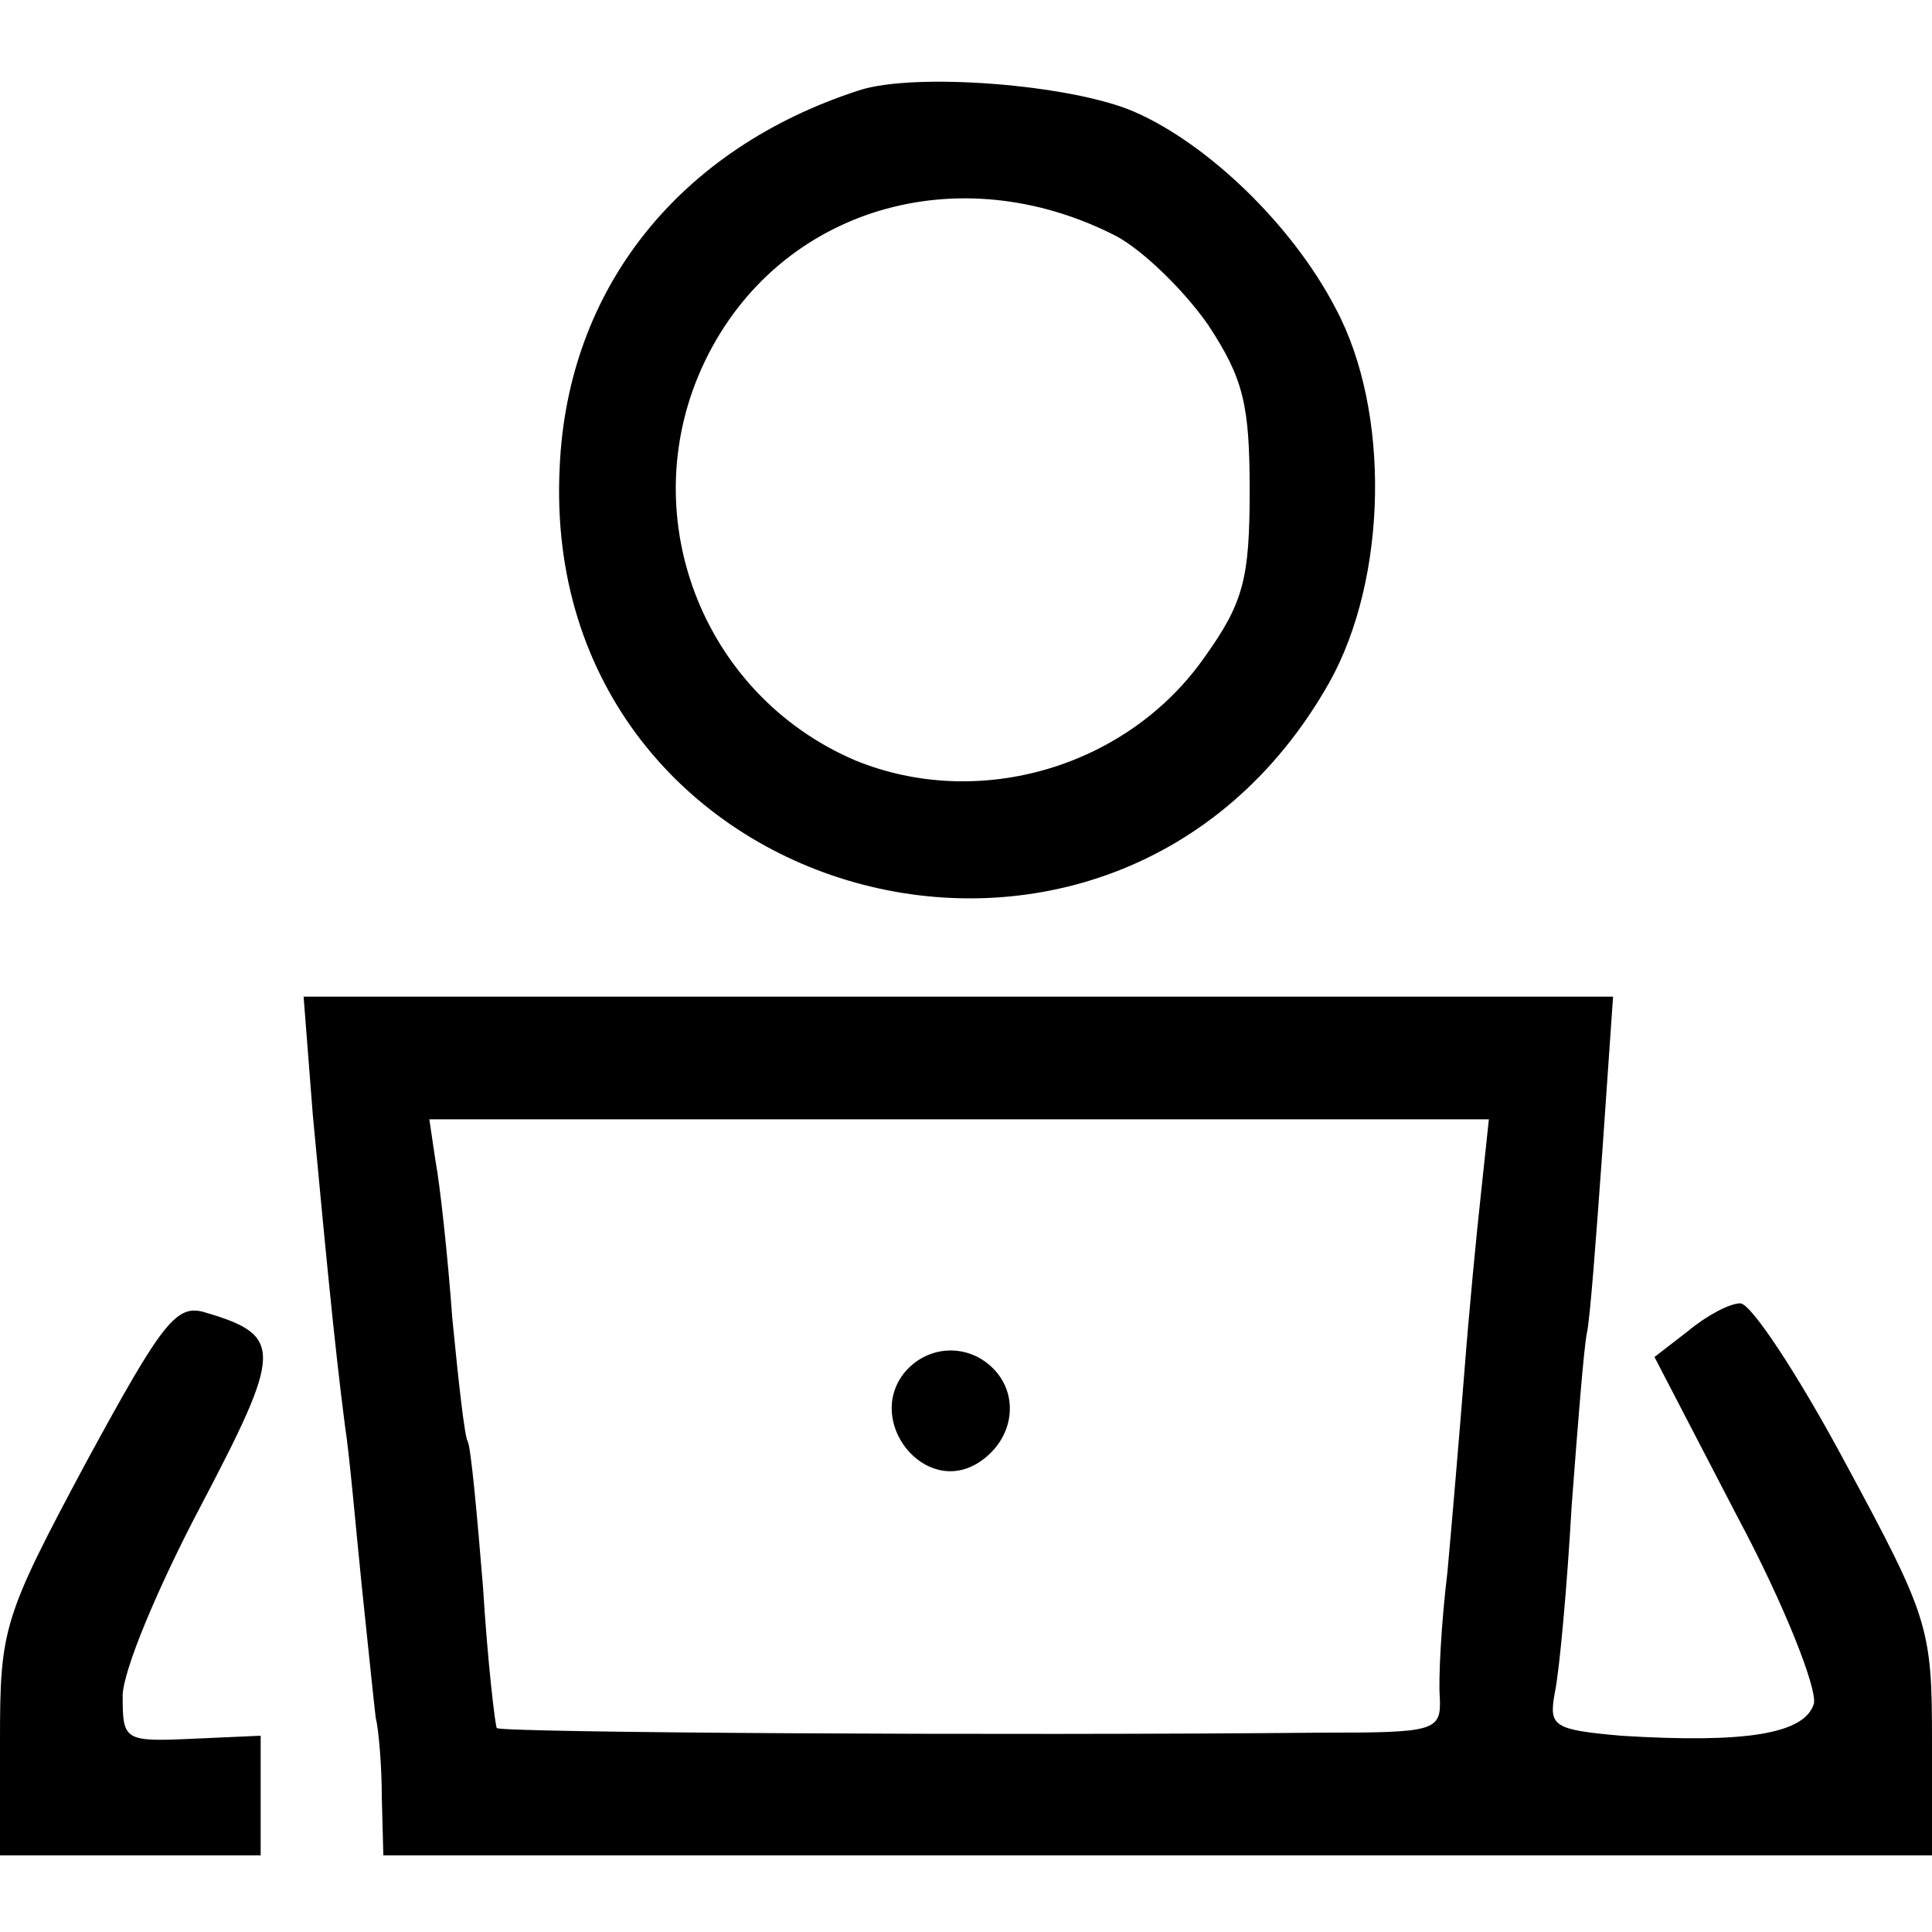 <?xml version="1.0" standalone="no"?>
<!DOCTYPE svg PUBLIC "-//W3C//DTD SVG 20010904//EN"
 "http://www.w3.org/TR/2001/REC-SVG-20010904/DTD/svg10.dtd">
<svg version="1.0" xmlns="http://www.w3.org/2000/svg"
 width="126pt" height="126pt" viewBox="0 0 126 126"
 preserveAspectRatio="xMidYMid meet">
<g transform="translate(0,126) scale(0.1,-0.1)"
fill="#000000" stroke="none">
<path d="M560 1201 c-117 -38 -190 -129 -195 -246 -14 -285 361 -390 502 -140
38 68 40 177 4 244 -28 54 -83 107 -131 128 -41 18 -144 26 -180 14z m168 -95
c17 -9 44 -35 60 -58 23 -35 27 -52 27 -108 0 -57 -4 -73 -29 -108 -50 -72
-147 -101 -228 -68 -101 43 -146 162 -98 261 48 99 165 134 268 81z"/>
<path d="M204 533 c8 -85 14 -149 21 -203 3 -19 7 -66 11 -105 4 -38 8 -77 9
-85 2 -8 4 -32 4 -52 l1 -38 505 0 505 0 0 75 c0 73 -2 80 -56 180 -31 58 -62
105 -69 105 -7 0 -22 -8 -34 -18 l-22 -17 54 -104 c31 -58 52 -112 50 -122 -6
-20 -45 -26 -126 -21 -44 4 -47 6 -43 28 3 14 8 69 11 122 4 53 8 104 10 113
2 9 6 62 10 118 l7 101 -427 0 -427 0 6 -77z m762 -50 c-3 -27 -8 -79 -11
-118 -3 -38 -8 -97 -11 -130 -4 -33 -6 -70 -5 -82 1 -22 -3 -23 -77 -23 -212
-2 -535 0 -538 3 -1 1 -6 43 -9 92 -4 49 -8 92 -10 95 -2 3 -6 39 -10 80 -3
41 -8 87 -11 103 l-4 27 346 0 345 0 -5 -47z"/>
<path d="M590 365 c-26 -32 13 -81 48 -59 22 14 27 41 12 59 -16 19 -44 19
-60 0z"/>
<path d="M56 306 c-54 -101 -56 -108 -56 -181 l0 -75 85 0 85 0 0 39 0 39 -45
-2 c-44 -2 -45 -1 -45 28 0 16 23 71 51 124 53 101 54 111 3 126 -19 6 -28 -6
-78 -98z"/>
</g>
</svg>
